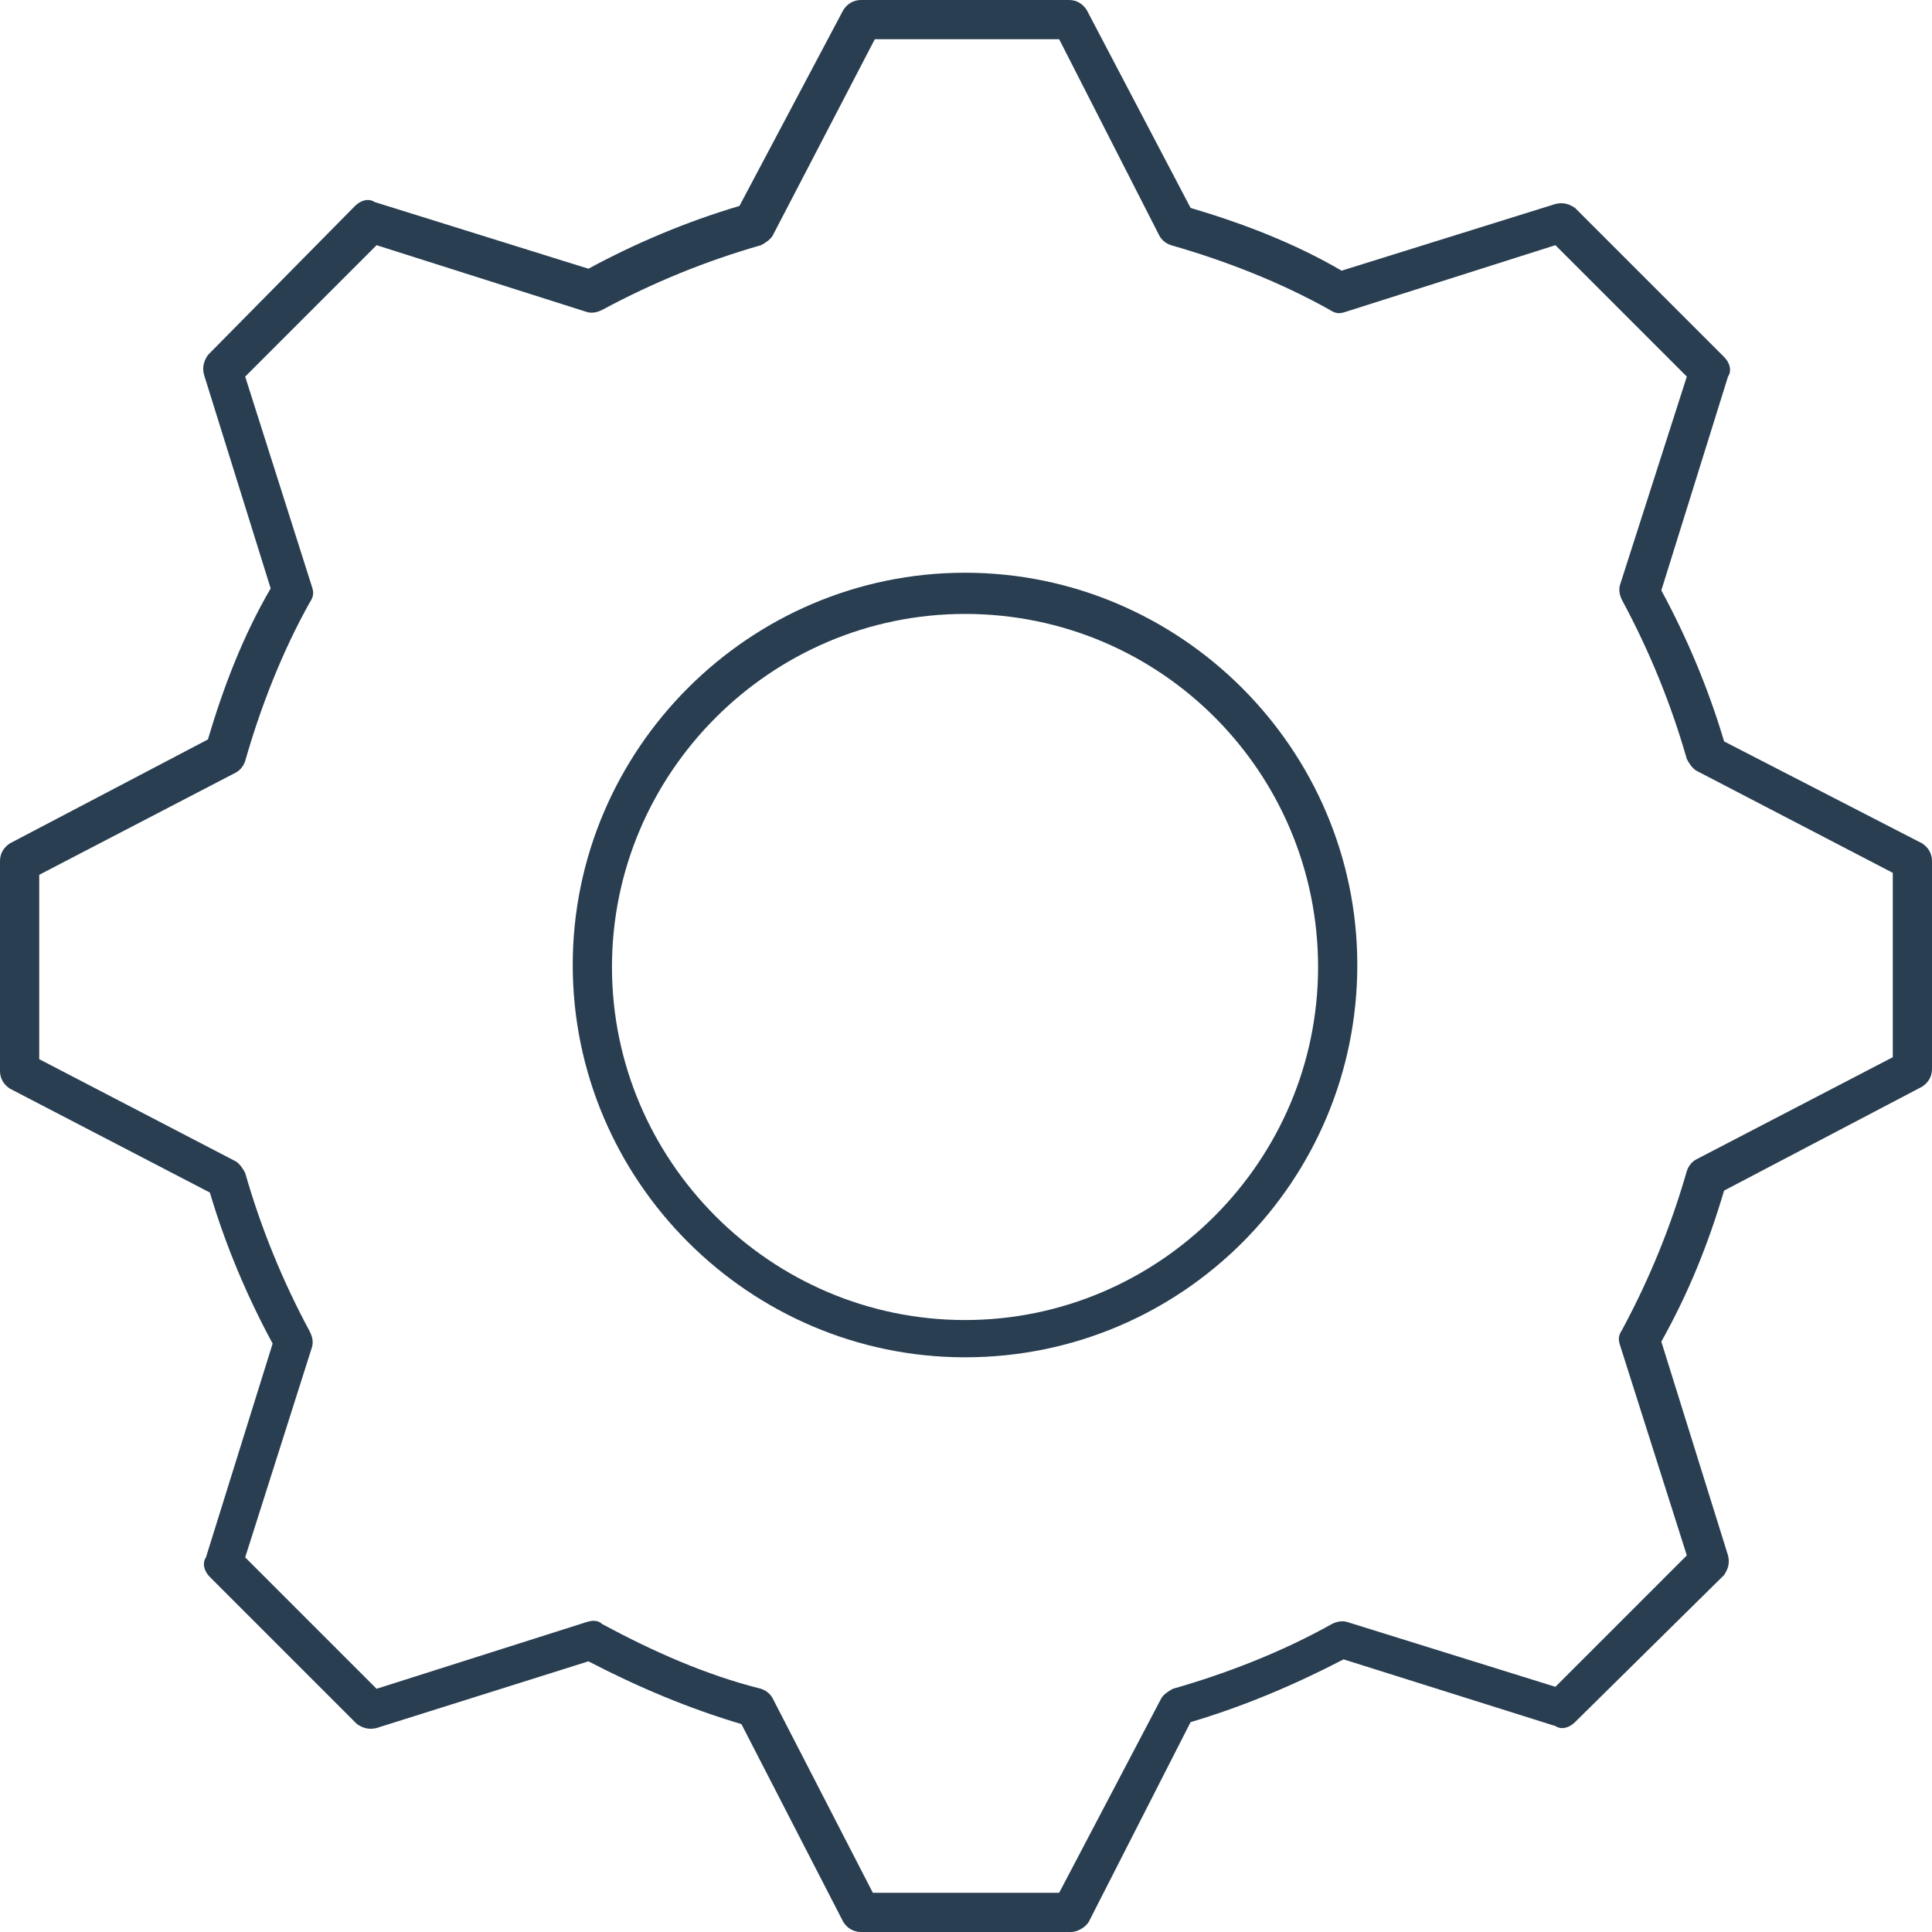 <?xml version="1.0" encoding="utf-8"?>
<!-- Generator: Adobe Illustrator 21.0.2, SVG Export Plug-In . SVG Version: 6.00 Build 0)  -->
<svg version="1.1" id="Layer_2" xmlns="http://www.w3.org/2000/svg" xmlns:xlink="http://www.w3.org/1999/xlink" x="0px" y="0px"
	 viewBox="0 0 98.5 98.5" style="enable-background:new 0 0 98.5 98.5;" xml:space="preserve">
<style type="text/css">
	.st0{fill:#293E51;}
</style>
<g>
	<g>
		<g>
			<g>
				<path class="st0" d="M54.6,98.5H43.9c-0.4,0-0.7-0.2-0.9-0.5l-5.2-10.1c-2.7-0.8-5.3-1.9-7.8-3.2l-10.8,3.4
					c-0.4,0.1-0.7,0-1-0.2l-7.5-7.5c-0.3-0.3-0.4-0.7-0.2-1l3.4-10.9c-1.3-2.4-2.4-5-3.2-7.7L0.5,55.5C0.2,55.3,0,55,0,54.6V43.9
					c0-0.4,0.2-0.7,0.5-0.9l10.1-5.3c0.8-2.7,1.8-5.3,3.2-7.7l-3.4-10.9c-0.1-0.4,0-0.7,0.2-1l7.5-7.6c0.3-0.3,0.7-0.4,1-0.2
					l10.9,3.4c2.4-1.3,5-2.4,7.7-3.2L43,0.5C43.2,0.2,43.5,0,43.9,0h10.6c0.4,0,0.7,0.2,0.9,0.5l5.3,10.1c2.7,0.8,5.3,1.8,7.7,3.2
					l10.9-3.4c0.4-0.1,0.7,0,1,0.2l7.6,7.6c0.3,0.3,0.4,0.7,0.2,1l-3.4,10.9c1.3,2.4,2.4,5,3.2,7.7L98,43c0.3,0.2,0.5,0.5,0.5,0.9
					v10.6c0,0.4-0.2,0.7-0.5,0.9l-10.1,5.3c-0.8,2.7-1.8,5.2-3.2,7.7l3.4,10.9c0.1,0.4,0,0.7-0.2,1l-7.6,7.5c-0.3,0.3-0.7,0.4-1,0.2
					l-10.8-3.4c-2.5,1.3-5.1,2.4-7.8,3.2L55.5,98C55.3,98.3,54.9,98.5,54.6,98.5z M44.5,96.5H54l5.2-9.9c0.1-0.2,0.4-0.4,0.6-0.5
					c2.8-0.8,5.6-1.9,8.1-3.3c0.2-0.1,0.5-0.2,0.8-0.1L79.3,86l6.7-6.7l-3.4-10.7c-0.1-0.3-0.1-0.5,0.1-0.8c1.4-2.6,2.5-5.3,3.3-8.1
					c0.1-0.3,0.3-0.5,0.5-0.6l10-5.2v-9.4l-10-5.2c-0.2-0.1-0.4-0.4-0.5-0.6c-0.8-2.8-1.9-5.5-3.3-8.1c-0.1-0.2-0.2-0.5-0.1-0.8
					L86,19.2l-6.7-6.7l-10.7,3.4c-0.3,0.1-0.5,0.1-0.8-0.1c-2.5-1.4-5.3-2.5-8.1-3.3c-0.3-0.1-0.5-0.3-0.6-0.5L54,2h-9.4l-5.2,10
					c-0.1,0.2-0.4,0.4-0.6,0.5c-2.8,0.8-5.5,1.9-8.1,3.3c-0.2,0.1-0.5,0.2-0.8,0.1l-10.7-3.4l-6.7,6.7l3.4,10.7
					c0.1,0.3,0.1,0.5-0.1,0.8c-1.4,2.5-2.5,5.3-3.3,8.1c-0.1,0.3-0.3,0.5-0.5,0.6L2,44.6V54l10,5.2c0.2,0.1,0.4,0.4,0.5,0.6
					c0.8,2.8,1.9,5.5,3.3,8.1c0.1,0.2,0.2,0.5,0.1,0.8l-3.4,10.7l6.7,6.7l10.7-3.4c0.3-0.1,0.6-0.1,0.8,0.1c2.6,1.4,5.3,2.6,8.1,3.3
					c0.3,0.1,0.5,0.3,0.6,0.5L44.5,96.5z"/>
			</g>
		</g>
	</g>
	<g>
		<g>
			<g>
				<path class="st0" d="M49.2,69.2c-11,0-20-9-20-20s9-20,20-20s20,9,20,20S60.3,69.2,49.2,69.2z M49.2,31.3c-9.9,0-18,8.1-18,18
					s8.1,18,18,18s18-8.1,18-18S59.2,31.3,49.2,31.3z"/>
			</g>
		</g>
	</g>
</g>
</svg>

